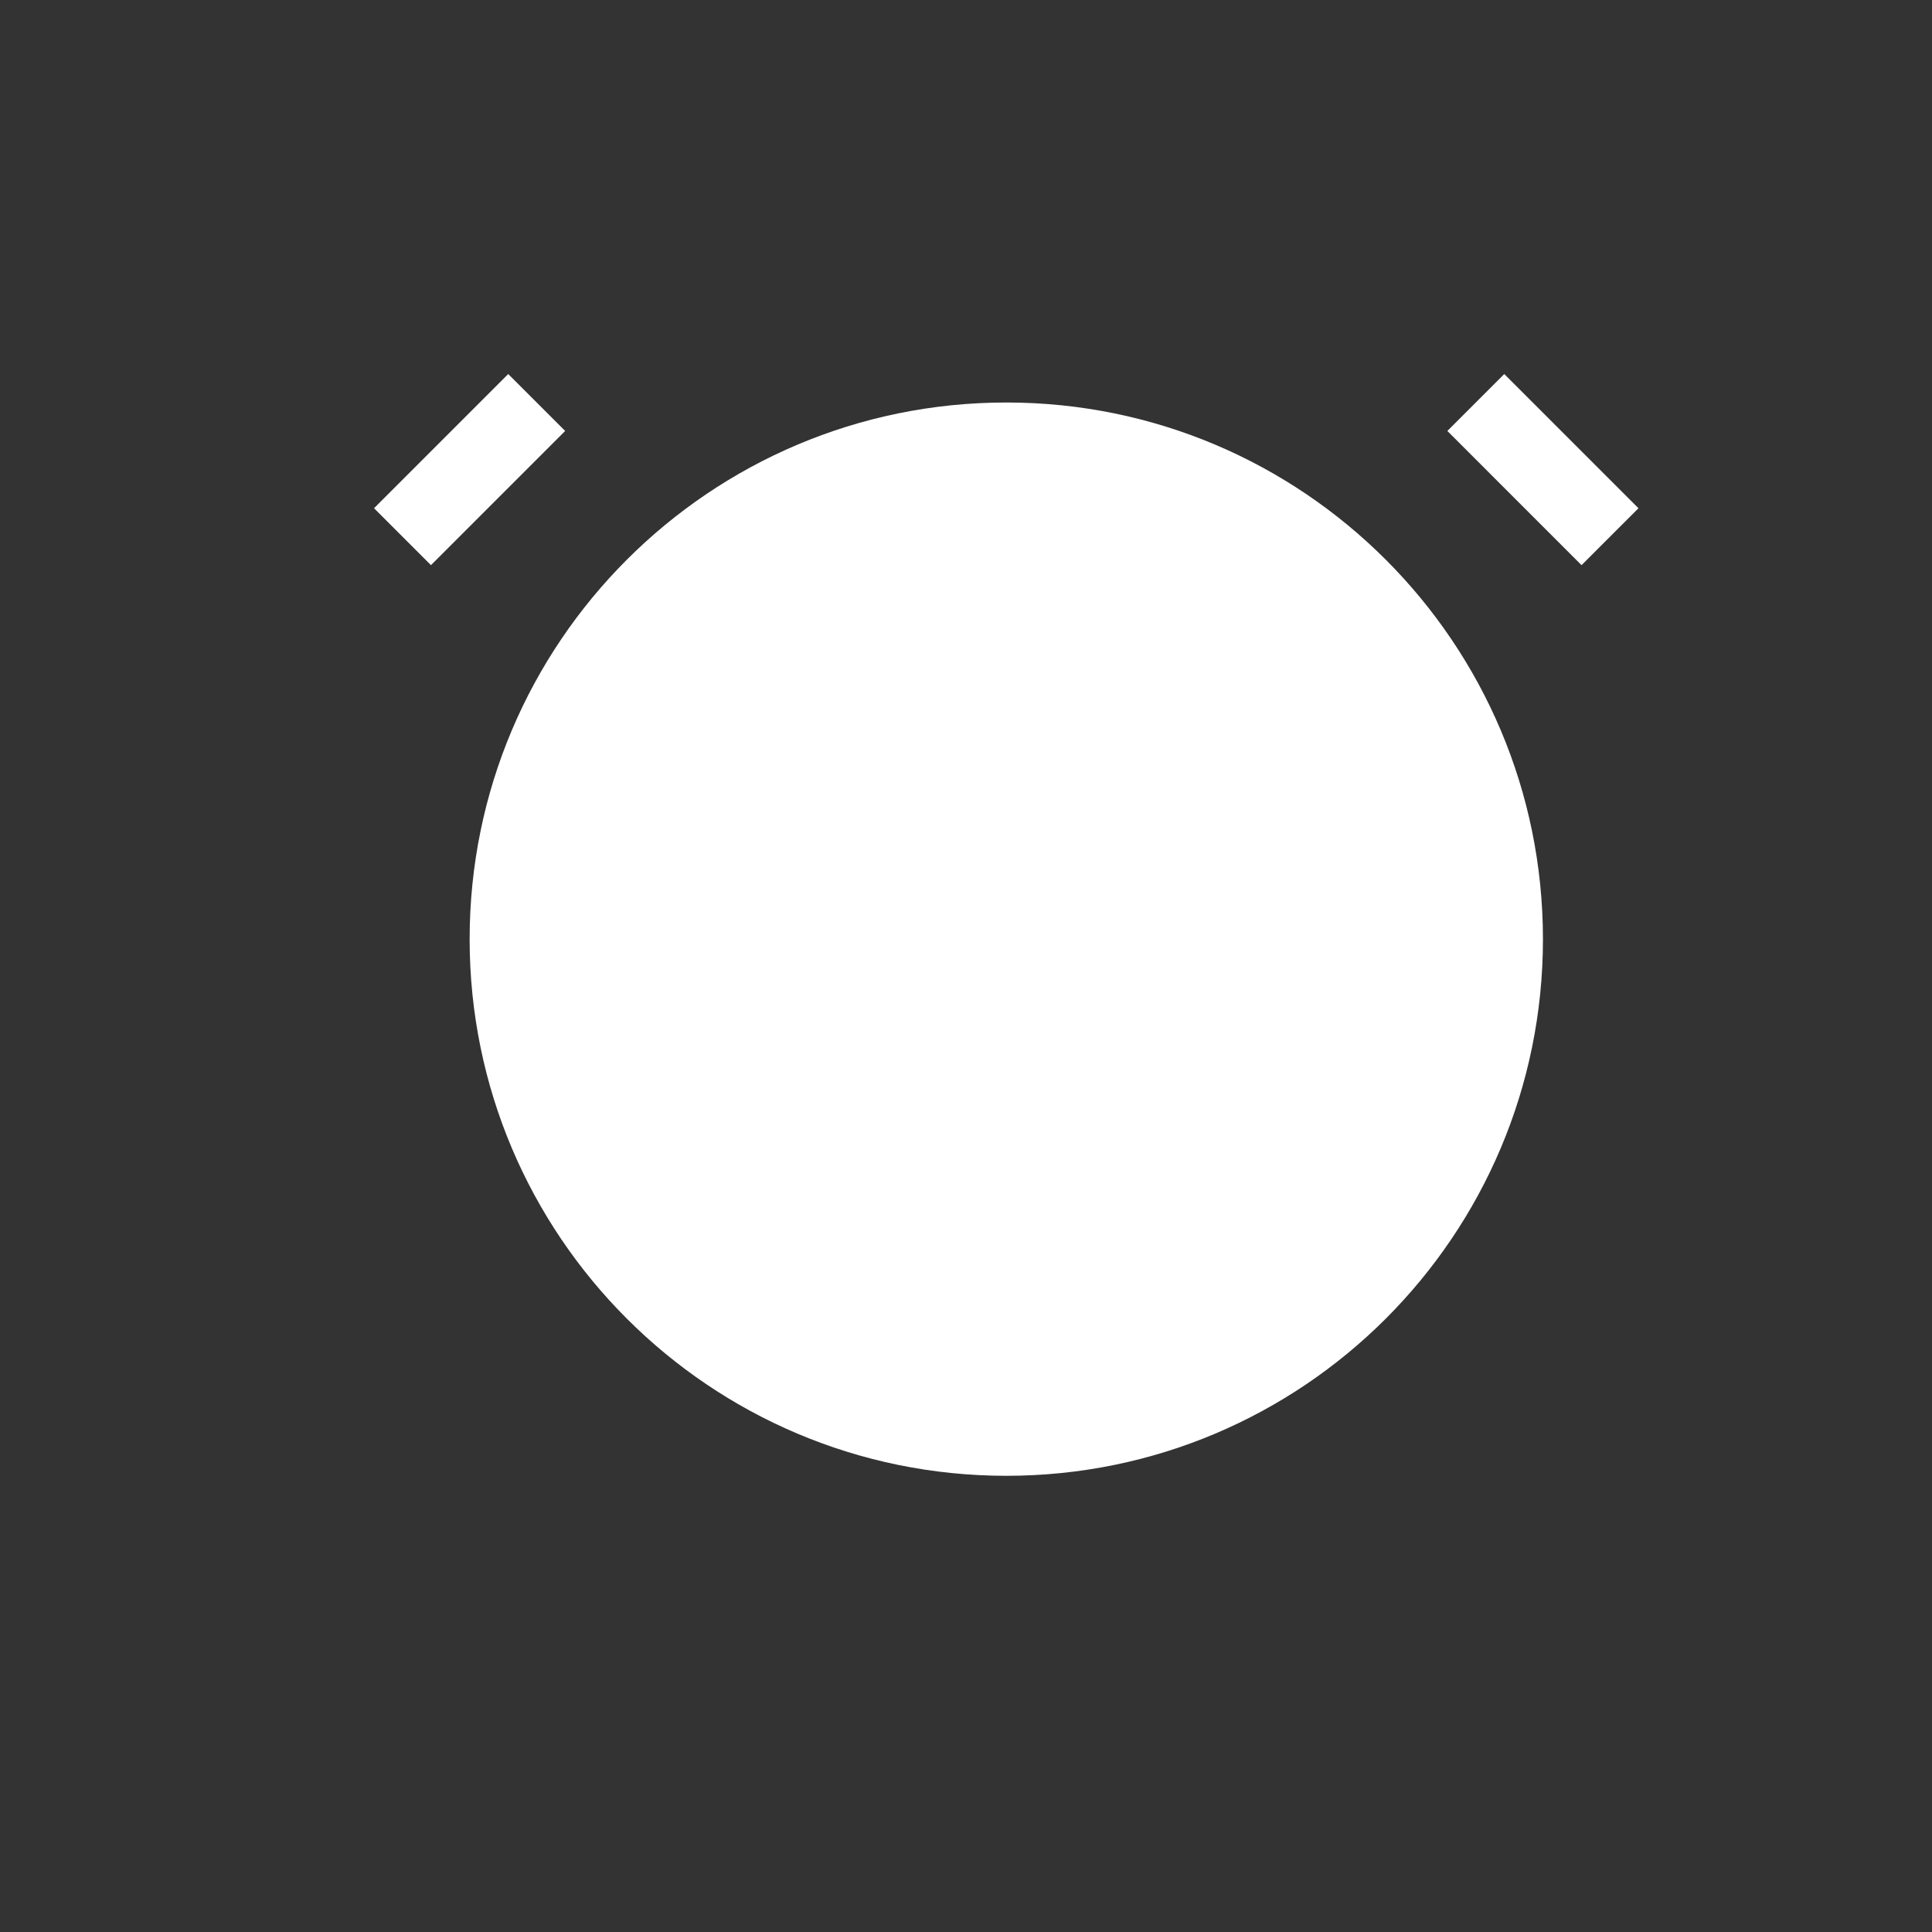 <svg width="24" height="24" viewBox="0 0 24 24" fill="none" xmlns="http://www.w3.org/2000/svg">
<rect x="0" y="0" width="24" height="24" fill="#333333" stroke="none"/>
<path d="M6.667 5L5 6.667" stroke="white" strokeWidth="1.667" strokeLinecap="round"/>
<path d="M18.333 5L20 6.667" stroke="white" strokeWidth="1.667" strokeLinecap="round"/>
<path fillRule="evenodd" clip-rule="evenodd" d="M12.501 18.333C16.183 18.333 19.167 15.349 19.167 11.667C19.167 7.985 16.183 5 12.501 5C8.819 5 5.834 7.985 5.834 11.667C5.834 15.349 8.819 18.333 12.501 18.333ZM14.819 10.104C15.106 9.744 15.048 9.22 14.688 8.932C14.329 8.645 13.805 8.703 13.517 9.062L12.328 10.549L10.463 9.306C10.081 9.051 9.563 9.155 9.308 9.537C9.053 9.92 9.156 10.438 9.539 10.693L11.88 12.254C12.33 12.553 12.934 12.46 13.271 12.038L14.819 10.104Z" fill="white"/>
</svg>
